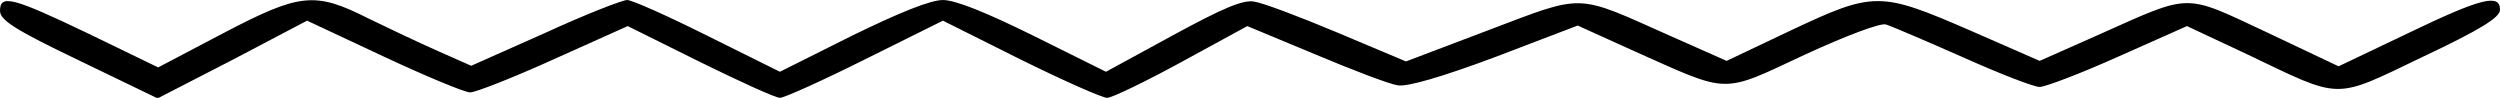 <?xml version="1.0" standalone="no"?>
<!DOCTYPE svg PUBLIC "-//W3C//DTD SVG 20010904//EN"
 "http://www.w3.org/TR/2001/REC-SVG-20010904/DTD/svg10.dtd">
<svg version="1.0" xmlns="http://www.w3.org/2000/svg"
 width="460pt" height="18pt" viewBox="0 0 460 18"
 preserveAspectRatio="xMidYMid meet">
<g transform="translate(0,18) scale(0.1,-0.1)"
fill="#000000" stroke="none">
<path d="M0 160 c0 -17 28 -35 145 -91 l145 -70 138 71 137 72 141 -66 c77
-36 149 -66 159 -66 10 0 79 27 154 61 l136 61 133 -66 c73 -36 139 -66 147
-66 8 0 79 32 157 71 l143 71 142 -71 c79 -39 151 -71 160 -71 9 0 71 30 137
66 l121 66 125 -52 c69 -29 137 -55 152 -57 17 -3 80 15 179 52 l152 58 106
-48 c175 -78 157 -78 311 -6 78 36 140 59 150 56 10 -3 73 -30 141 -60 67 -30
131 -55 142 -55 10 0 76 25 145 56 l126 56 111 -52 c176 -84 157 -84 322 -5
108 51 143 73 143 87 0 30 -34 22 -169 -43 l-128 -61 -133 63 c-154 72 -136
72 -311 -6 l-106 -47 -128 56 c-166 72 -177 72 -330 0 l-118 -56 -106 47
c-173 77 -154 77 -331 10 l-153 -58 -126 53 c-69 29 -138 55 -153 57 -21 4
-58 -12 -150 -62 l-123 -67 -133 66 c-87 43 -144 66 -167 66 -23 0 -80 -23
-168 -66 l-132 -66 -133 66 c-72 36 -139 66 -148 66 -9 0 -78 -27 -152 -61
l-135 -60 -61 27 c-34 15 -91 42 -128 60 -99 50 -126 47 -269 -28 l-118 -62
-128 62 c-140 67 -163 73 -163 42z"/>
</g>
</svg>
